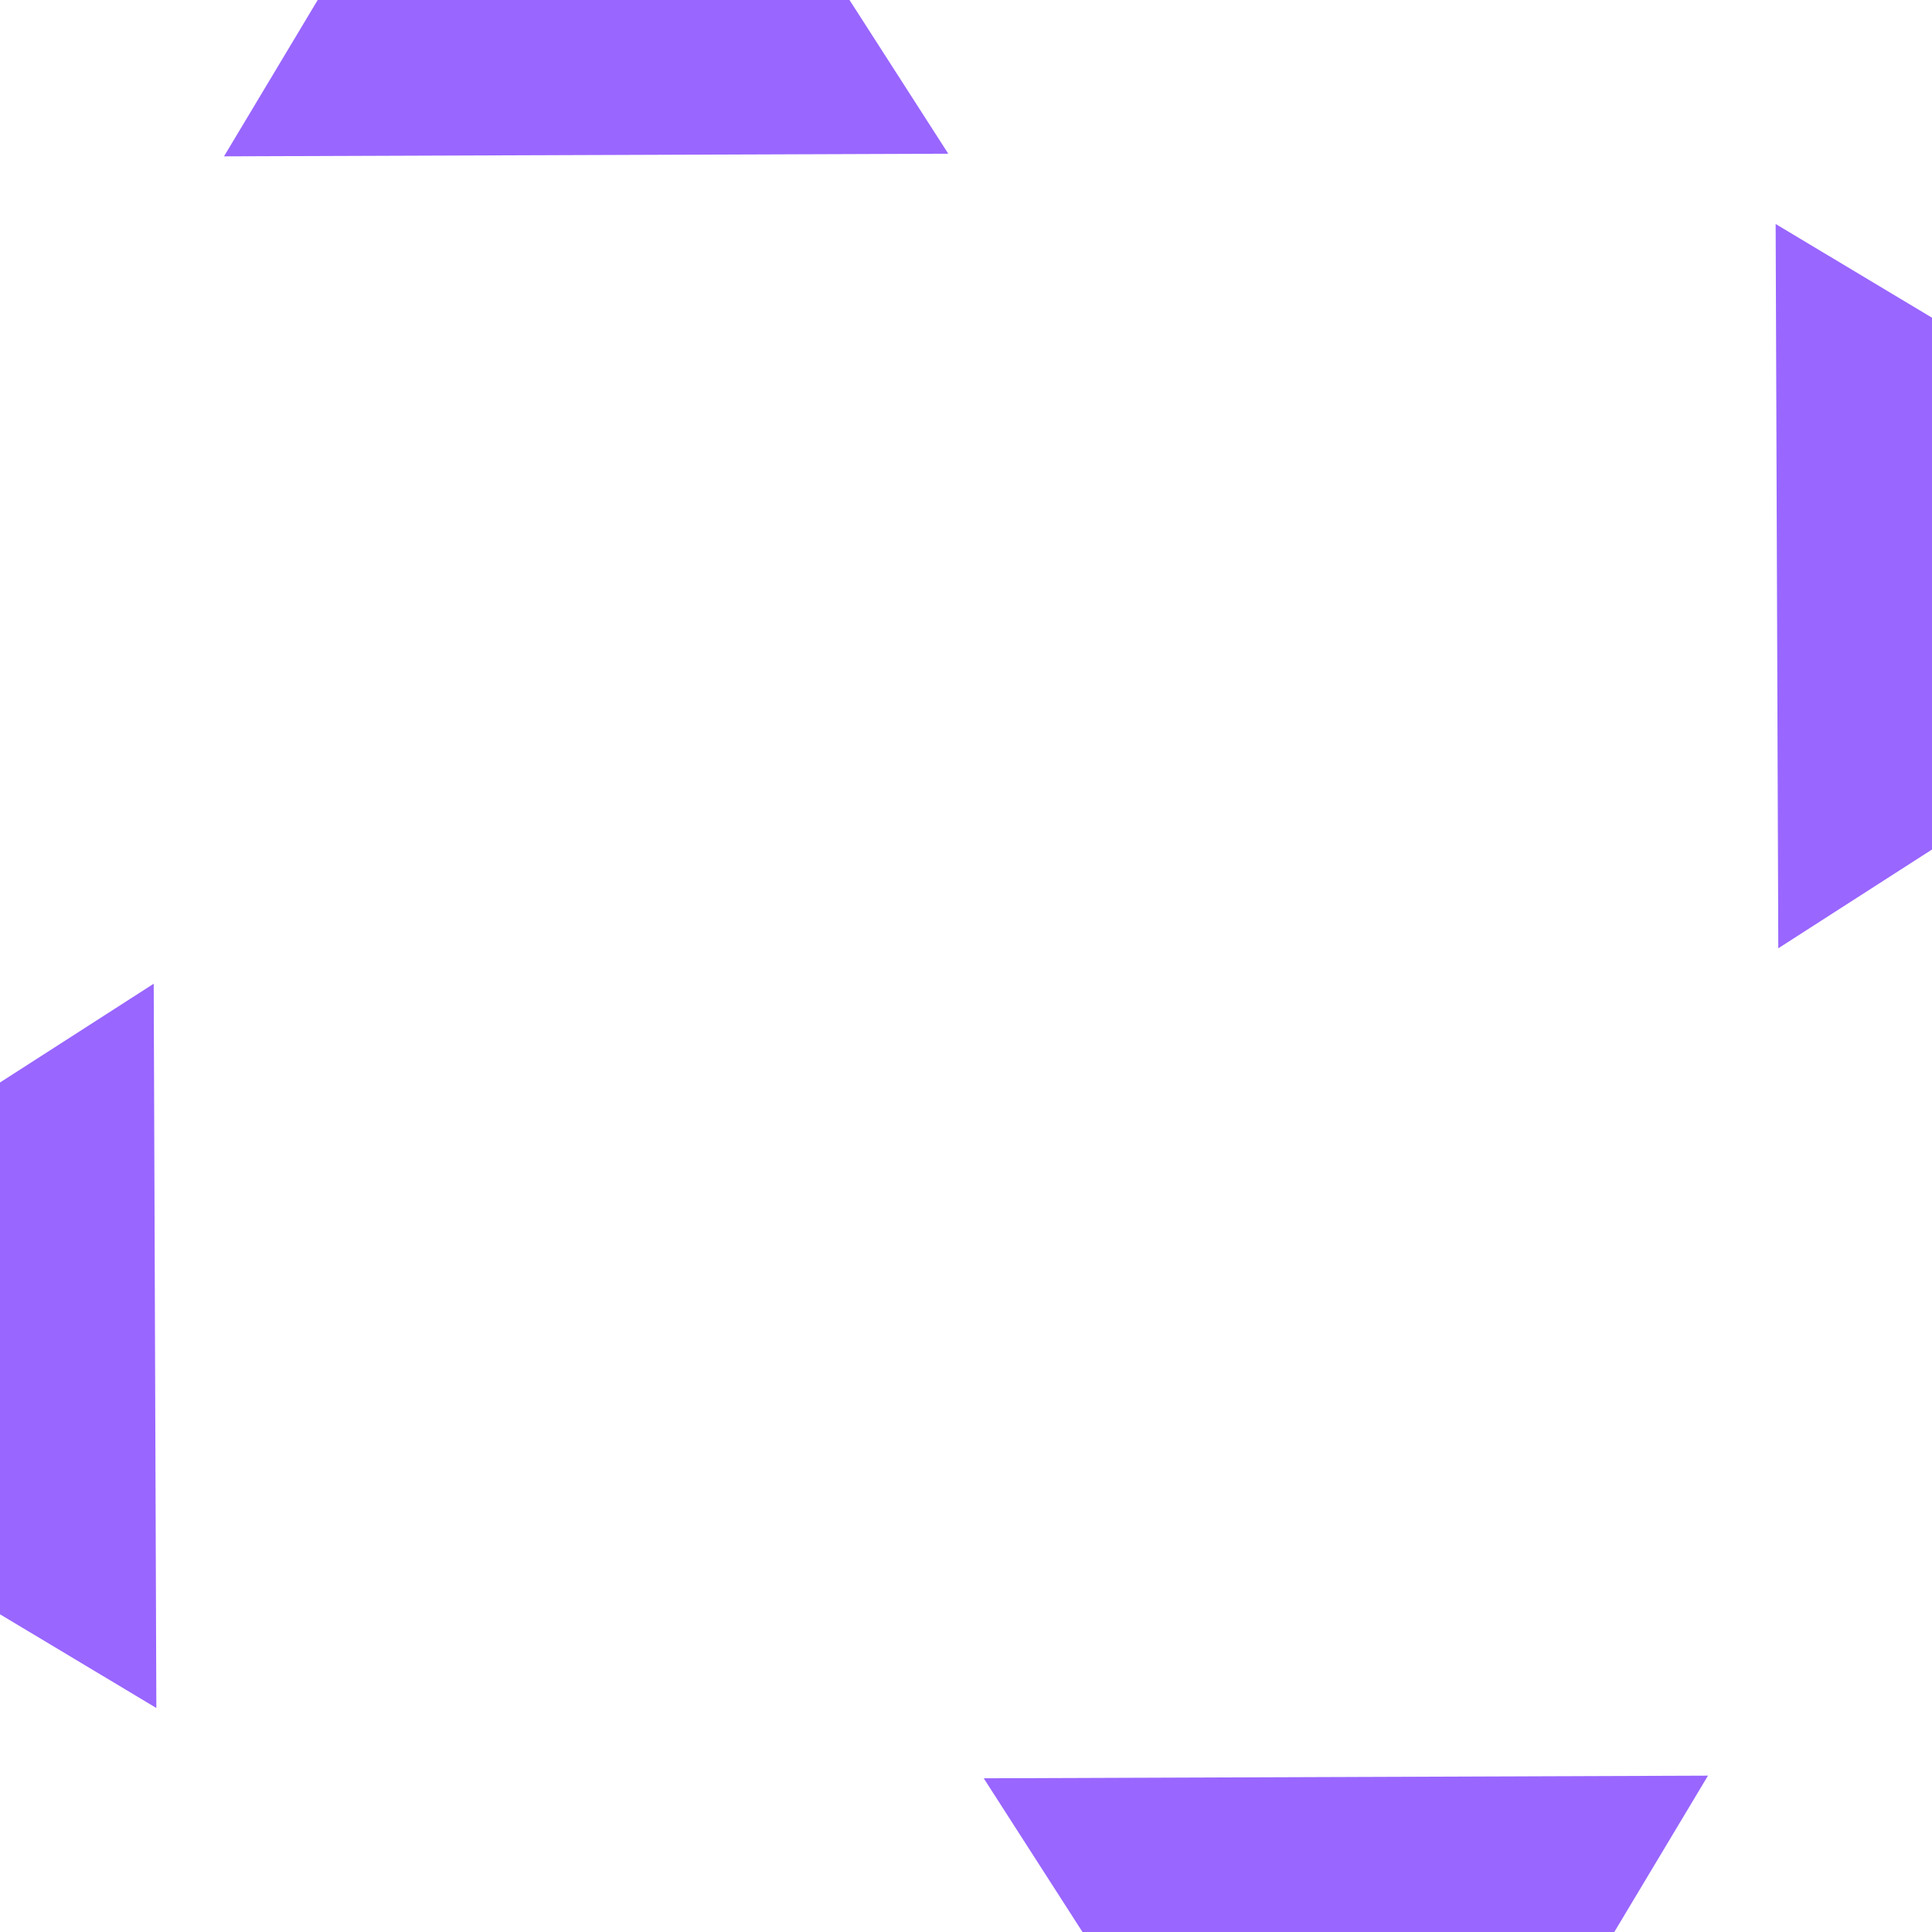 <svg version="1.1" xmlns="http://www.w3.org/2000/svg" xmlns:xlink="http://www.w3.org/1999/xlink" width="152.582" height="152.582" viewBox="0,0,152.582,152.582"><g transform="translate(-223.709,-43.709)"><g data-paper-data="{&quot;isPaintingLayer&quot;:true}" fill="#9966ff" fill-rule="nonzero" stroke="none" stroke-width="0" stroke-linecap="butt" stroke-linejoin="miter" stroke-miterlimit="10" stroke-dasharray="" stroke-dashoffset="0" style="mix-blend-mode: normal"><path d="M241.4,56.057l7.4,-12.348h42l7.8,12.139z" data-paper-data="{&quot;index&quot;:null}"/><path d="M358.6,183.943l-7.4,12.348h-42l-7.8,-12.139z" data-paper-data="{&quot;index&quot;:null}"/><path d="M363.943,61.4l12.348,7.4v42l-12.139,7.8z" data-paper-data="{&quot;index&quot;:null}"/><path d="M236.057,178.6l-12.348,-7.4v-42l12.139,-7.8z" data-paper-data="{&quot;index&quot;:null}"/></g></g></svg>